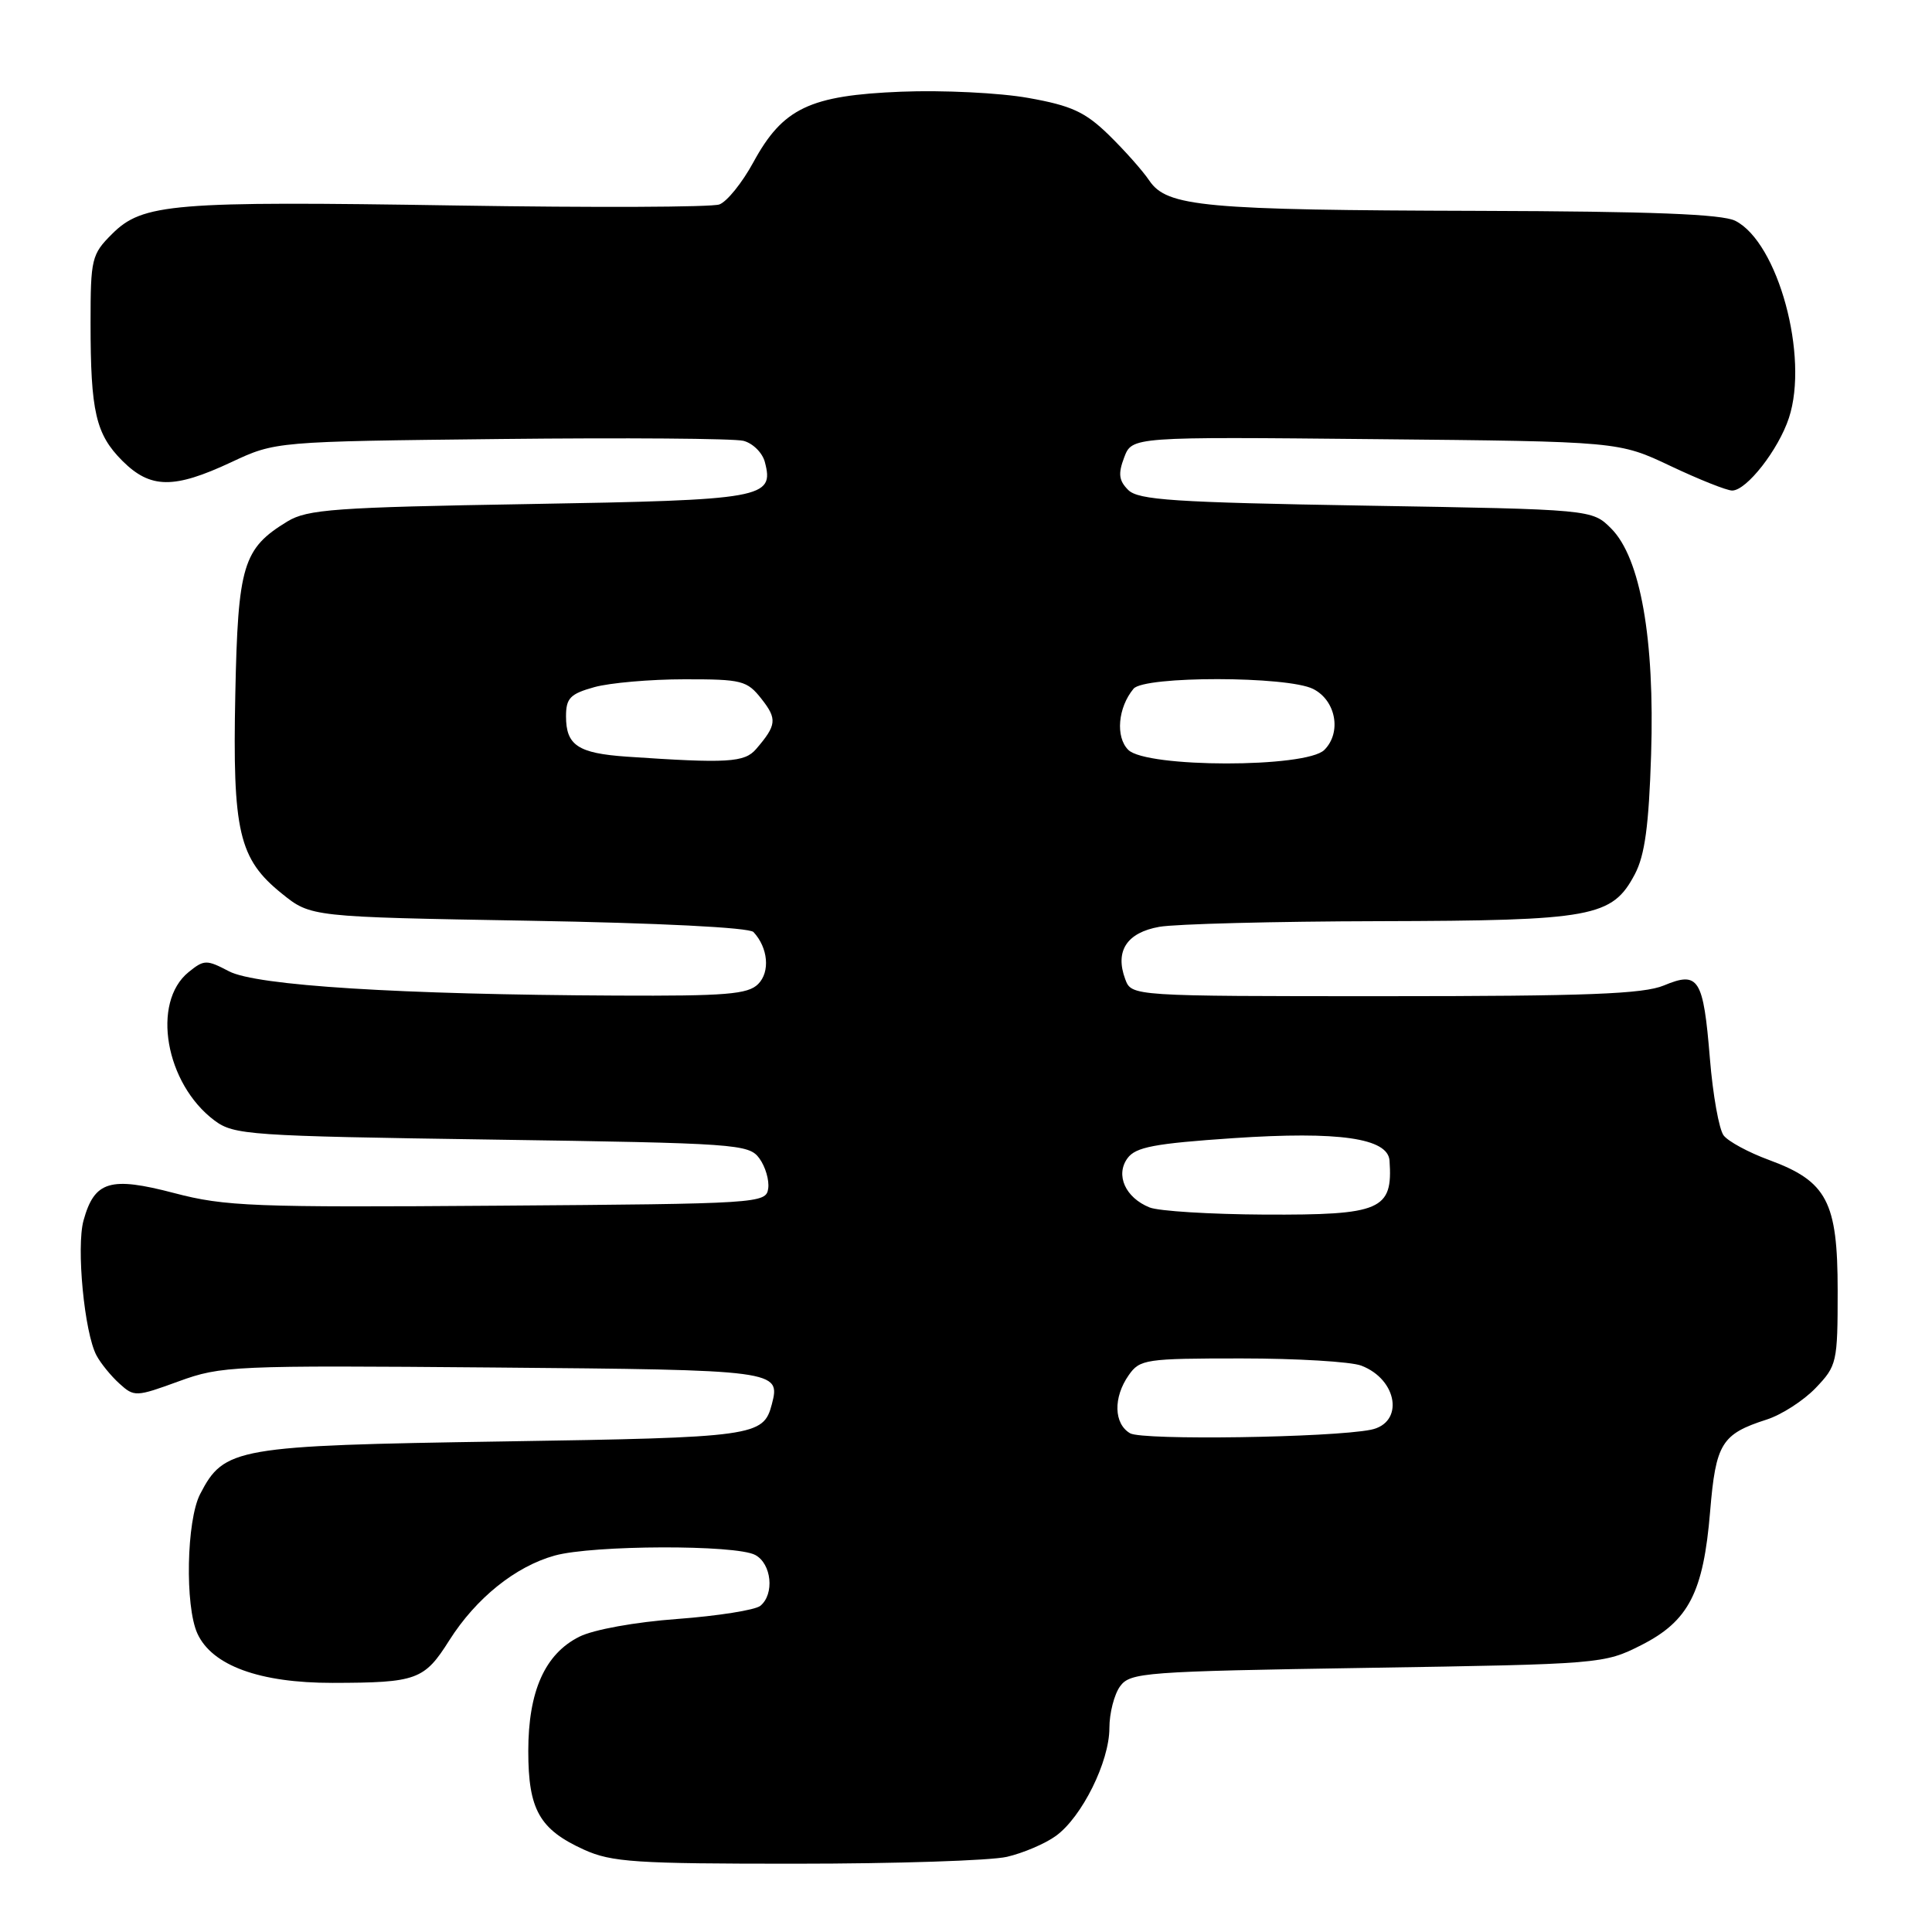 <?xml version="1.0" encoding="UTF-8" standalone="no"?>
<!DOCTYPE svg PUBLIC "-//W3C//DTD SVG 1.1//EN" "http://www.w3.org/Graphics/SVG/1.1/DTD/svg11.dtd" >
<svg xmlns="http://www.w3.org/2000/svg" xmlns:xlink="http://www.w3.org/1999/xlink" version="1.1" viewBox="0 0 256 256">
 <g >
 <path fill="currentColor"
d=" M 133.42 246.04 C 135.58 245.54 138.51 244.29 139.92 243.26 C 143.37 240.75 147.00 233.42 147.00 228.98 C 147.00 227.00 147.64 224.51 148.42 223.44 C 149.76 221.61 151.62 221.47 181.17 221.00 C 212.13 220.51 212.56 220.47 217.45 218.00 C 223.76 214.81 225.71 211.02 226.60 200.28 C 227.35 191.26 228.11 190.02 234.09 188.10 C 236.06 187.47 238.98 185.59 240.59 183.91 C 243.40 180.97 243.50 180.54 243.50 171.01 C 243.50 159.21 242.09 156.53 234.40 153.70 C 231.70 152.71 229.00 151.25 228.39 150.45 C 227.78 149.65 226.96 145.06 226.57 140.26 C 225.70 129.63 225.09 128.65 220.47 130.58 C 217.75 131.71 210.28 132.00 183.50 132.00 C 149.94 132.00 149.94 132.00 149.10 129.75 C 147.71 126.02 149.30 123.58 153.61 122.81 C 155.75 122.43 168.88 122.09 182.78 122.06 C 211.08 121.99 213.62 121.53 216.63 115.83 C 217.95 113.32 218.48 109.41 218.78 100.00 C 219.27 84.66 217.37 73.92 213.49 70.03 C 210.96 67.50 210.96 67.50 181.01 67.00 C 155.53 66.57 150.83 66.26 149.49 64.92 C 148.25 63.68 148.14 62.77 148.96 60.61 C 150.00 57.87 150.00 57.87 182.25 58.19 C 214.50 58.50 214.50 58.50 221.36 61.75 C 225.14 63.54 228.81 65.00 229.52 65.00 C 231.43 65.00 235.65 59.60 237.04 55.38 C 239.72 47.26 235.60 32.13 229.94 29.26 C 228.17 28.37 218.86 28.01 196.00 27.94 C 159.48 27.84 154.64 27.40 152.29 23.93 C 151.39 22.59 148.95 19.86 146.89 17.85 C 143.78 14.83 141.95 13.99 136.27 12.98 C 132.49 12.30 124.91 11.93 119.43 12.15 C 107.27 12.64 103.73 14.33 99.82 21.51 C 98.35 24.21 96.33 26.72 95.32 27.09 C 94.32 27.46 78.65 27.52 60.49 27.23 C 22.82 26.63 18.90 26.95 14.84 31.01 C 12.14 33.70 12.00 34.30 12.00 42.80 C 12.00 54.56 12.69 57.53 16.21 61.06 C 19.93 64.77 23.02 64.81 30.63 61.25 C 36.50 58.50 36.50 58.50 66.37 58.17 C 82.79 57.99 97.25 58.10 98.50 58.41 C 99.74 58.72 101.03 59.99 101.35 61.23 C 102.60 66.01 101.23 66.26 70.10 66.79 C 44.38 67.22 40.73 67.49 38.09 69.09 C 32.19 72.68 31.53 74.87 31.18 91.95 C 30.80 110.21 31.64 113.81 37.34 118.40 C 41.18 121.50 41.18 121.50 70.04 122.00 C 87.31 122.30 99.28 122.90 99.84 123.50 C 101.78 125.58 102.07 128.78 100.46 130.39 C 99.11 131.75 96.19 131.99 81.68 131.92 C 52.94 131.79 33.94 130.60 30.34 128.70 C 27.36 127.14 27.04 127.15 24.99 128.81 C 20.03 132.83 21.91 143.60 28.42 148.47 C 31.00 150.39 32.94 150.53 65.15 151.00 C 97.66 151.48 99.23 151.59 100.62 153.49 C 101.42 154.59 101.95 156.39 101.79 157.49 C 101.51 159.45 100.68 159.51 65.98 159.76 C 33.56 160.00 29.82 159.86 23.09 158.09 C 14.59 155.86 12.52 156.48 11.07 161.71 C 10.09 165.25 11.18 176.61 12.79 179.61 C 13.35 180.66 14.72 182.34 15.83 183.34 C 17.78 185.11 18.02 185.10 23.69 183.03 C 29.31 180.98 30.89 180.91 65.30 181.20 C 103.10 181.52 103.45 181.56 102.27 186.08 C 101.16 190.32 100.04 190.48 66.60 191.00 C 31.22 191.55 29.70 191.82 26.52 197.97 C 24.71 201.47 24.49 212.78 26.15 216.44 C 28.09 220.70 34.40 223.00 44.07 222.99 C 55.23 222.97 56.22 222.61 59.53 217.36 C 63.07 211.77 68.29 207.57 73.50 206.12 C 78.55 204.72 97.49 204.66 100.07 206.04 C 102.24 207.20 102.65 211.22 100.75 212.78 C 100.06 213.34 95.12 214.12 89.77 214.52 C 84.15 214.93 78.65 215.93 76.77 216.87 C 72.21 219.15 70.00 224.08 70.00 232.03 C 70.00 239.79 71.48 242.41 77.38 245.09 C 81.04 246.75 84.19 246.96 105.50 246.95 C 118.70 246.95 131.27 246.54 133.42 246.04 Z  M 149.75 189.92 C 147.58 188.66 147.49 185.17 149.56 182.22 C 151.03 180.11 151.80 180.00 164.49 180.00 C 171.85 180.00 179.00 180.43 180.37 180.95 C 185.22 182.80 186.08 188.56 181.64 189.45 C 176.36 190.50 151.38 190.87 149.75 189.92 Z  M 152.32 159.99 C 149.12 158.70 147.77 155.70 149.40 153.47 C 150.48 151.99 152.96 151.52 163.43 150.81 C 177.43 149.87 183.91 150.81 184.12 153.79 C 184.57 160.34 183.01 161.01 167.56 160.94 C 160.38 160.90 153.52 160.48 152.32 159.99 Z  M 83.03 100.26 C 76.59 99.81 75.00 98.76 75.00 94.92 C 75.00 92.51 75.55 91.94 78.75 91.05 C 80.81 90.48 86.18 90.01 90.68 90.01 C 98.31 90.00 98.99 90.17 100.91 92.62 C 103.00 95.27 102.91 96.09 100.19 99.25 C 98.66 101.04 96.40 101.17 83.03 100.26 Z  M 149.50 99.36 C 147.79 97.65 148.13 93.76 150.20 91.26 C 151.62 89.55 170.59 89.57 174.00 91.29 C 177.02 92.81 177.80 97.06 175.48 99.37 C 173.09 101.77 151.89 101.75 149.50 99.36 Z "/>
</g>
</svg>